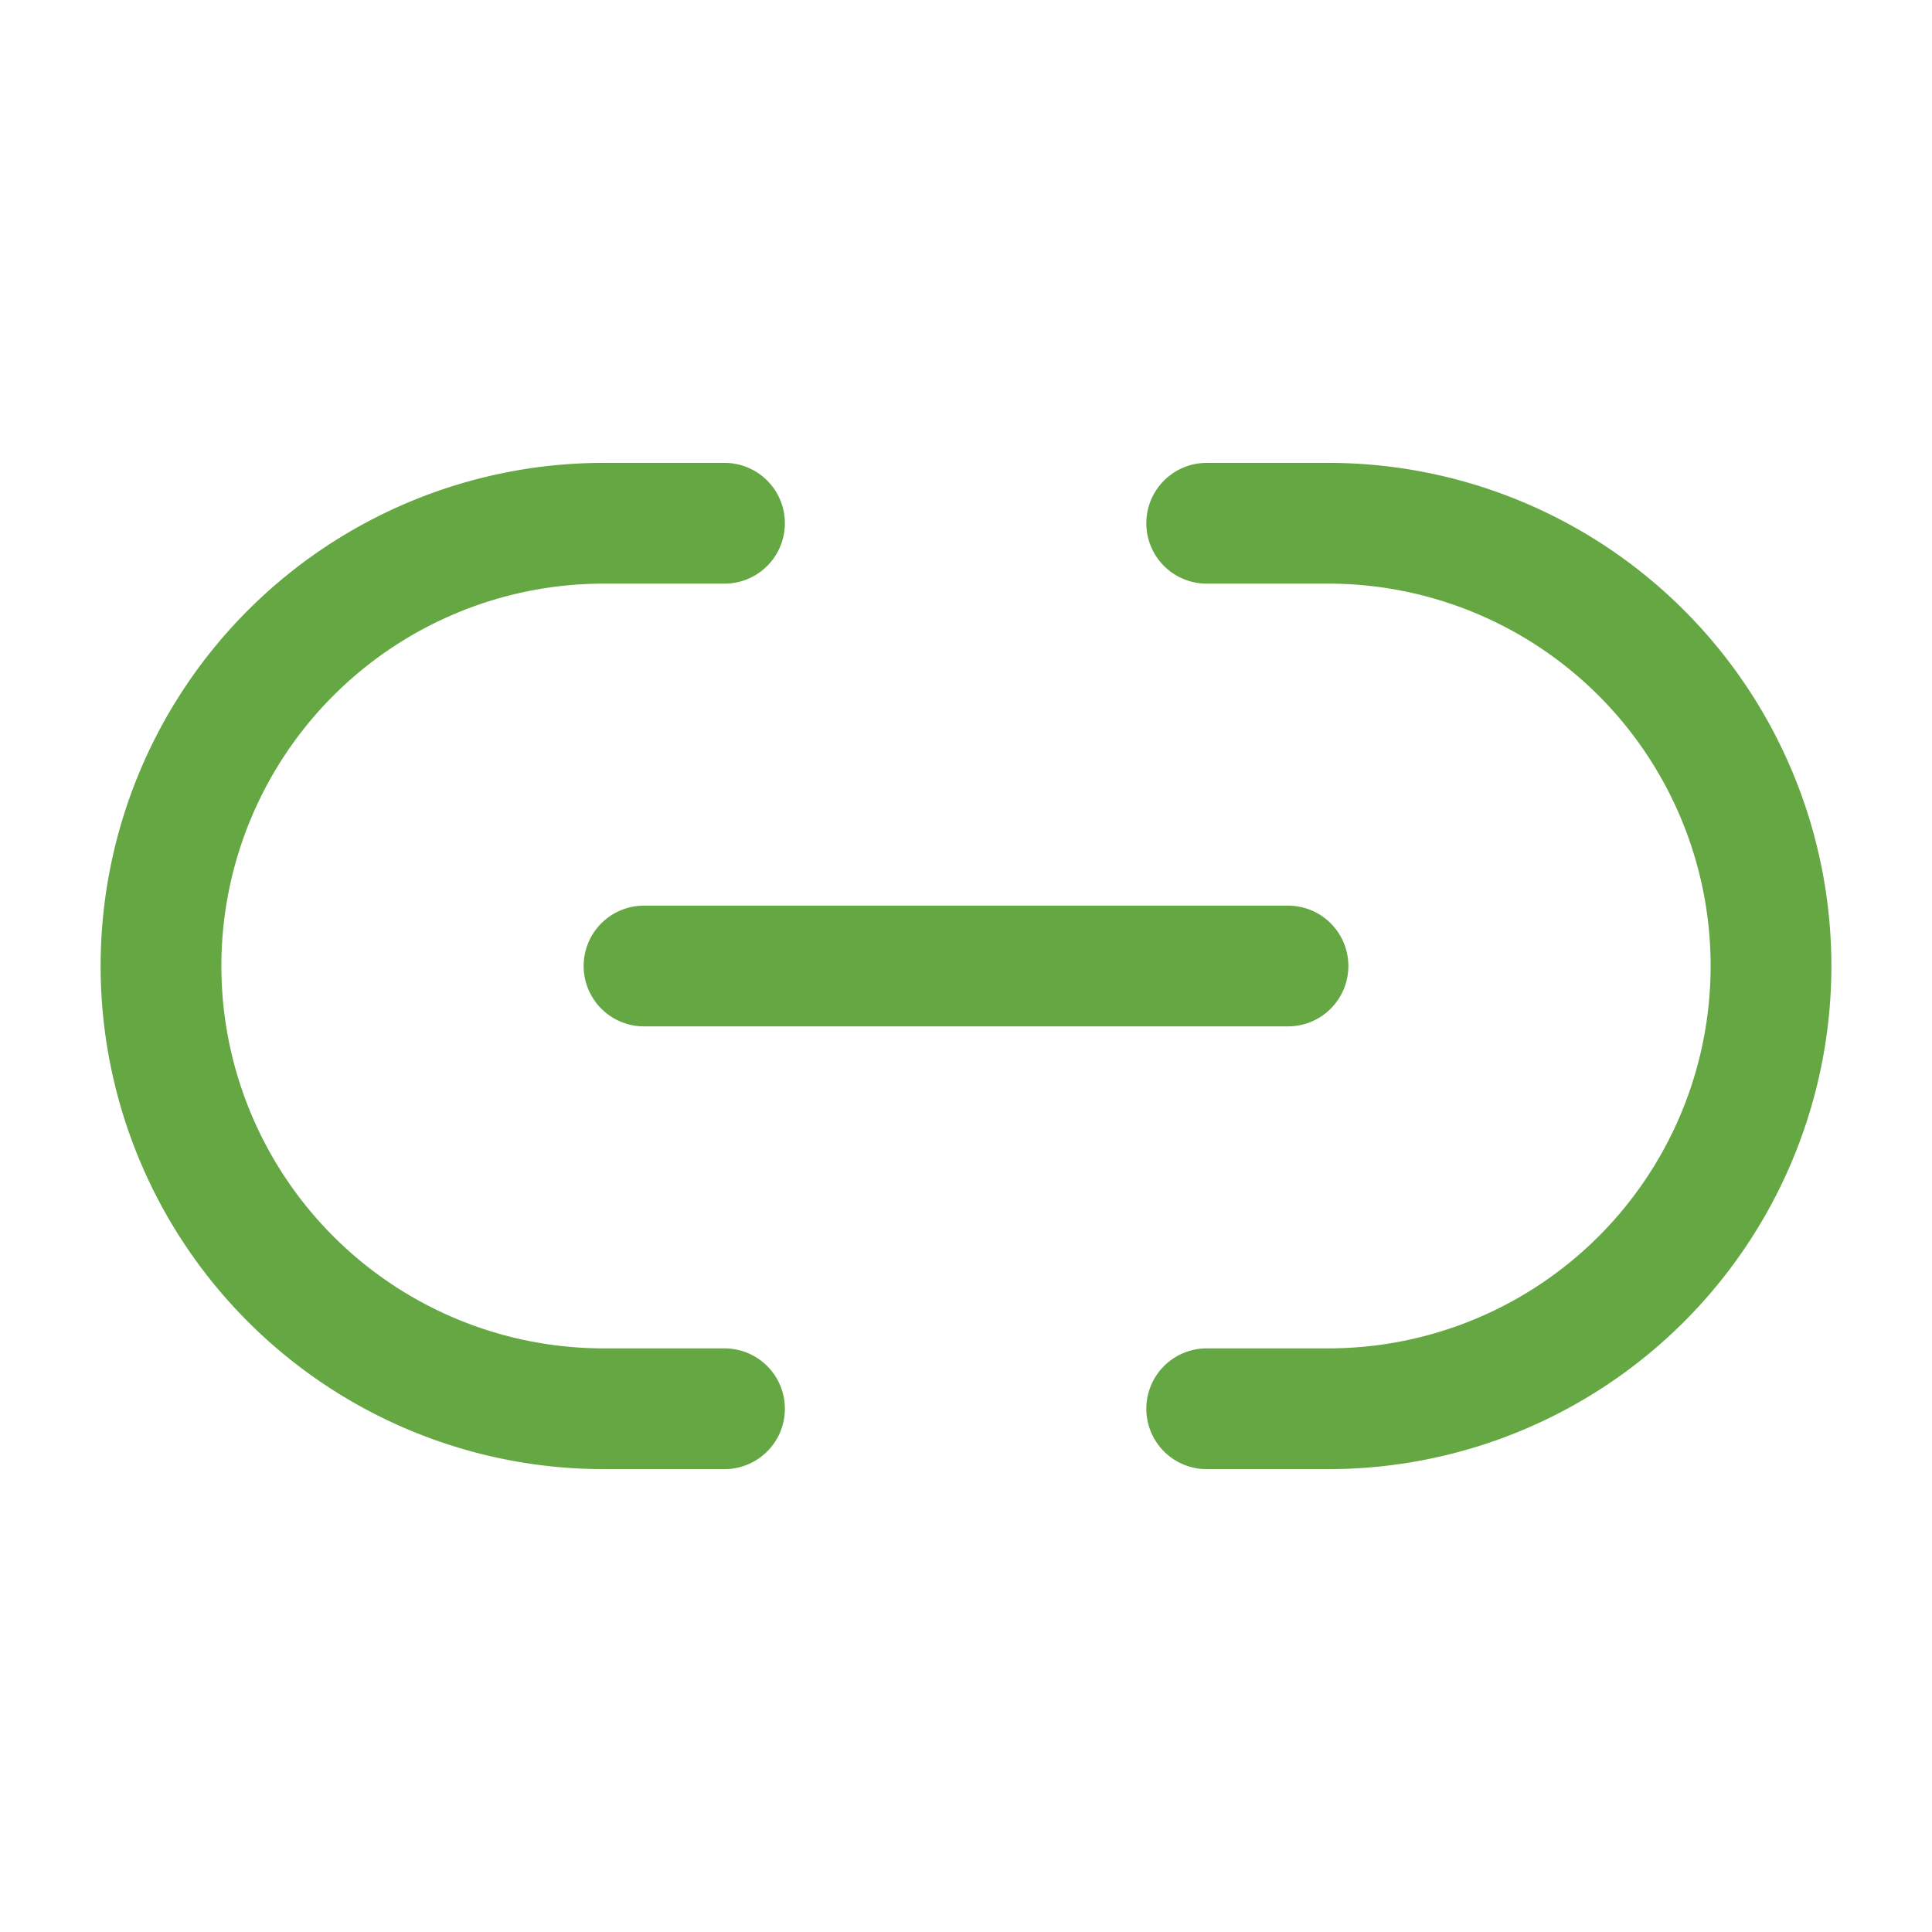 <svg xmlns="http://www.w3.org/2000/svg" width="24" height="24" viewBox="0 0 24 24">
  <g id="link" transform="translate(-684 -188)">
    <path id="Vector" d="M0,11H1.51a5.5,5.5,0,0,0,0-11H0" transform="translate(698.99 194.5)" fill="none" stroke="#65a743" stroke-linecap="round" stroke-linejoin="round" stroke-width="1.5"/>
    <path id="Vector-2" data-name="Vector" d="M7,0H5.5a5.5,5.5,0,0,0,0,11H7" transform="translate(686 194.5)" fill="none" stroke="#65a743" stroke-linecap="round" stroke-linejoin="round" stroke-width="1.5"/>
    <path id="Vector-3" data-name="Vector" d="M0,0H8" transform="translate(692 200)" fill="none" stroke="#65a743" stroke-linecap="round" stroke-linejoin="round" stroke-width="1.5"/>
    <path id="Vector-4" data-name="Vector" d="M0,0H24V24H0Z" transform="translate(708 212) rotate(180)" fill="none" opacity="0"/>
  </g>
</svg>
